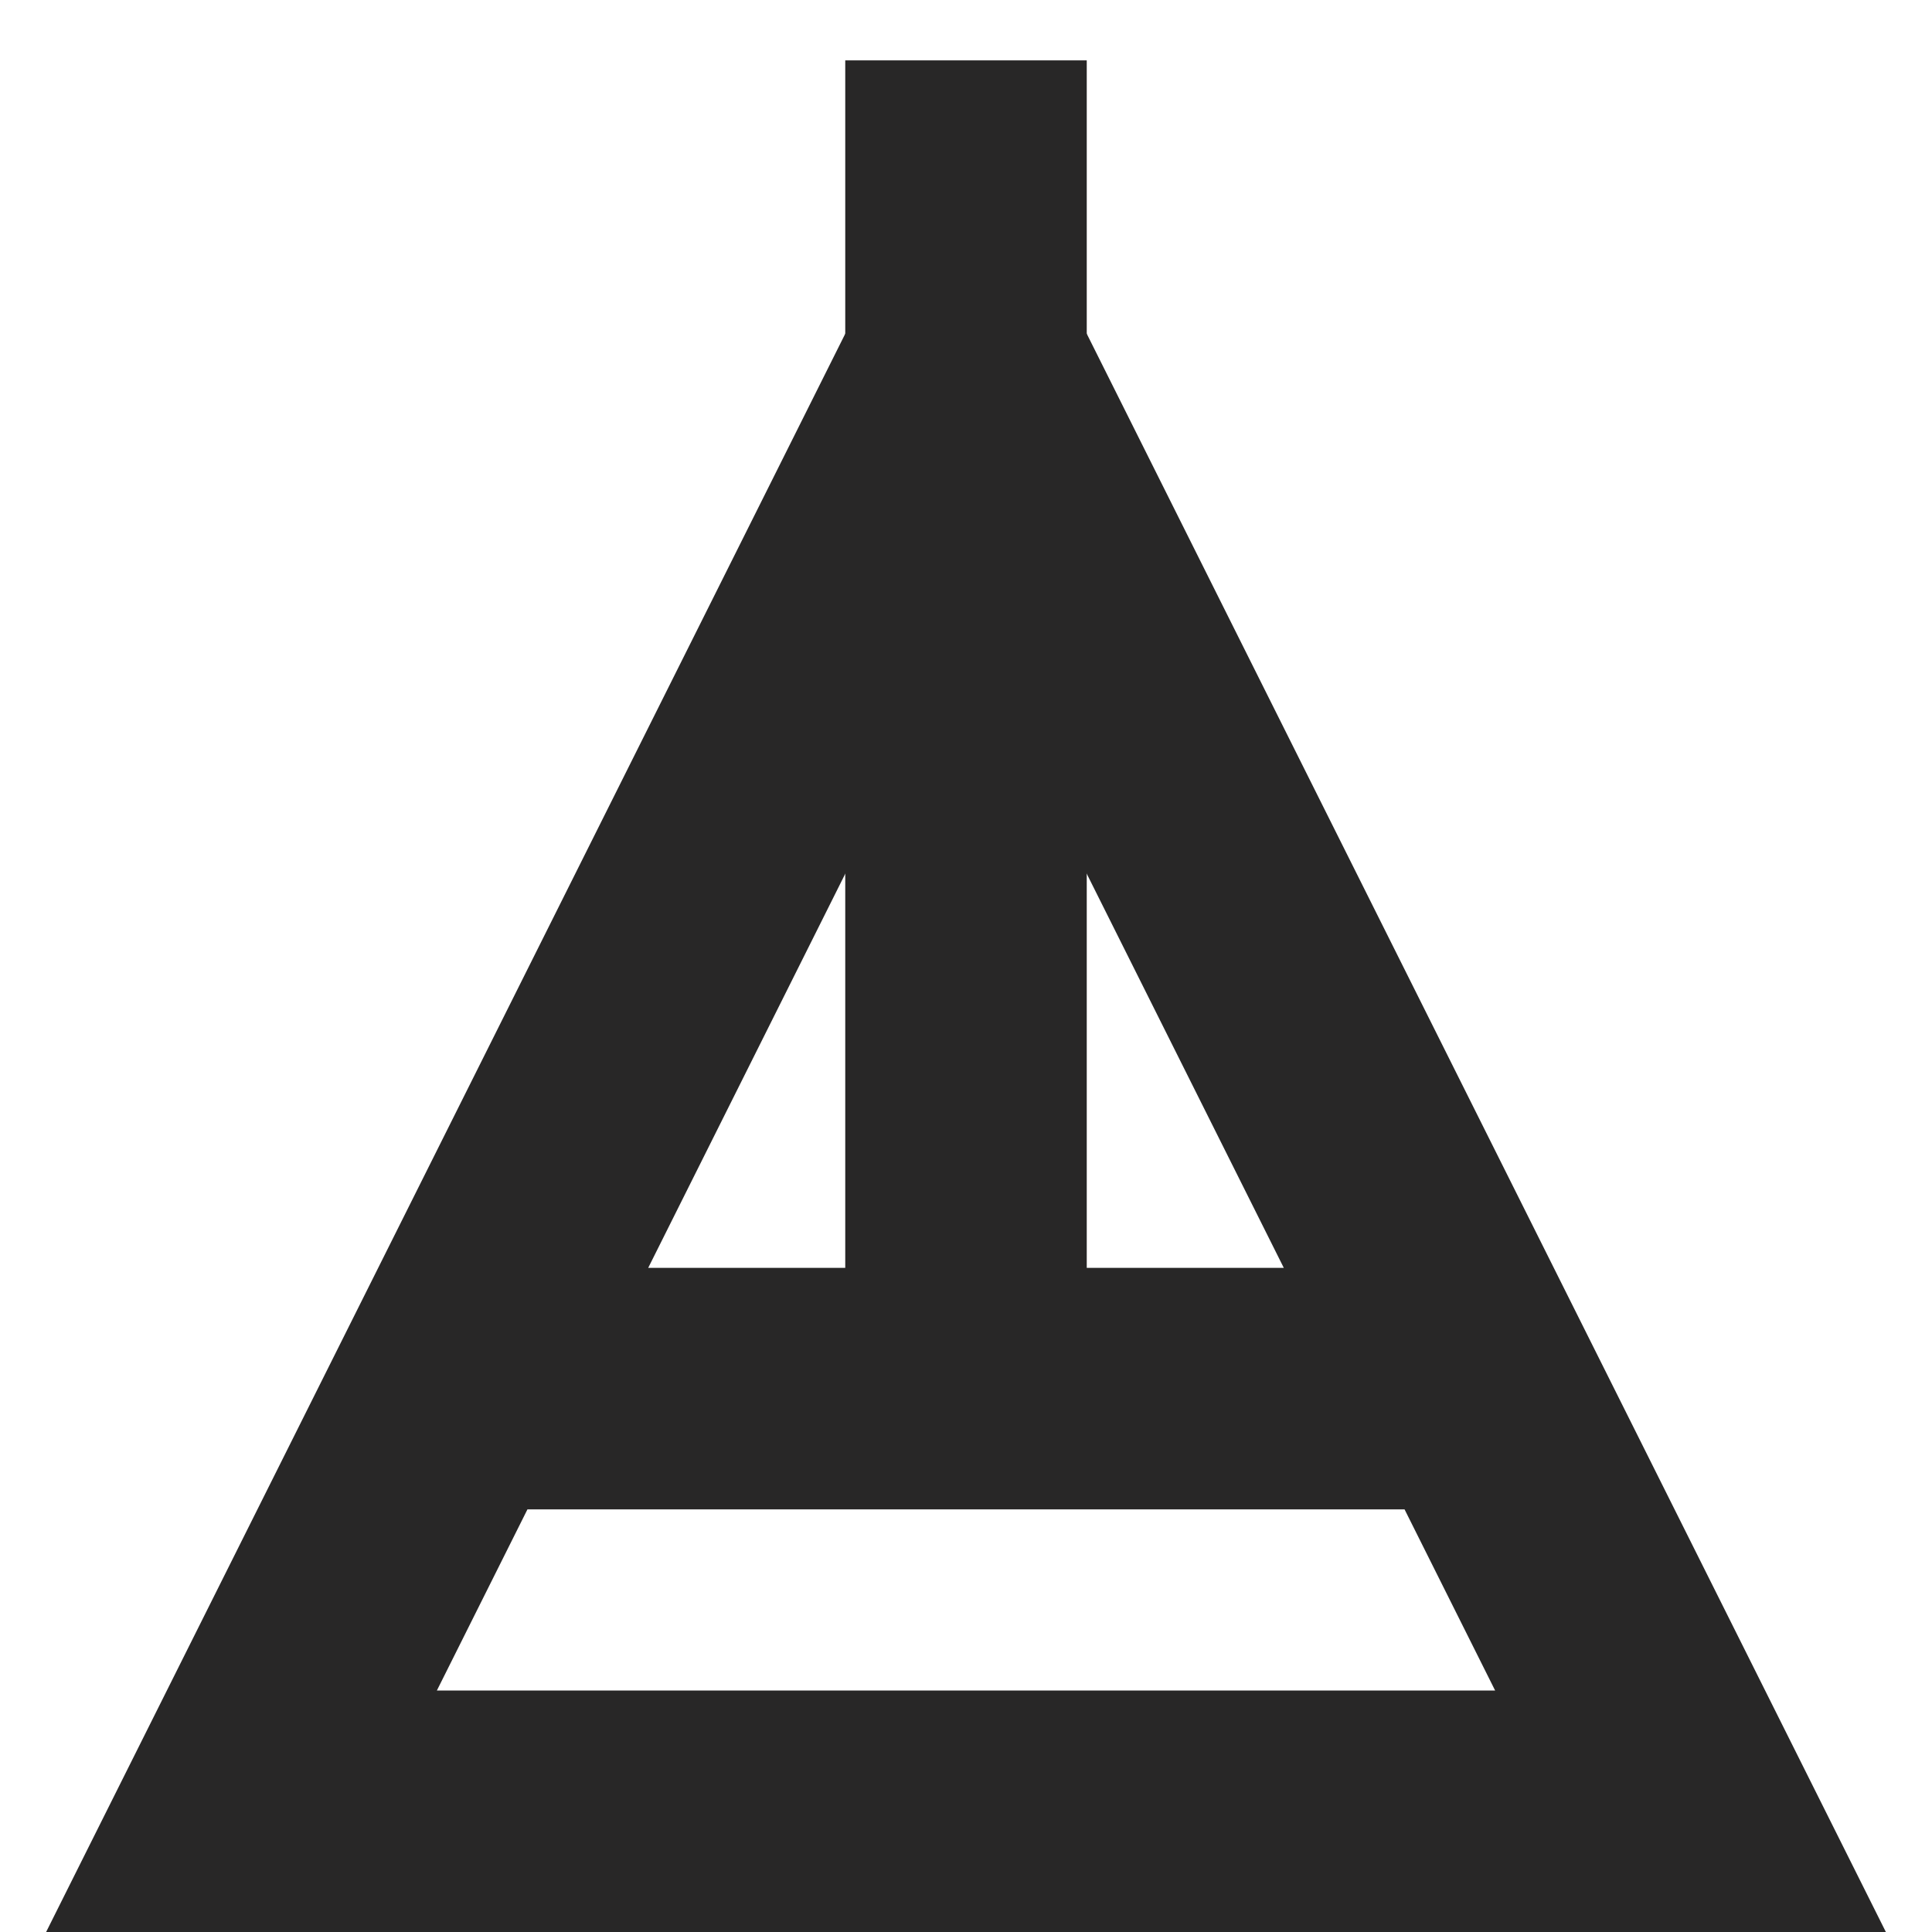 <svg width="16" height="16" viewBox="0 0 16 16" fill="none" xmlns="http://www.w3.org/2000/svg">
<g clip-path="url(#clip0_161_7)">
<path d="M3.75 11.5L8 3L12.25 11.5M3.75 11.5L2 15H14L12.25 11.5M3.75 11.5H12.25" stroke="#282727" stroke-width="2"/>
<path d="M8 11.5V0.5" stroke="#282727" stroke-width="2"/>
</g>
<defs>
<clipPath id="clip0_161_7">
<rect width="16" height="16" fill="white"/>
</clipPath>
</defs>
</svg>
